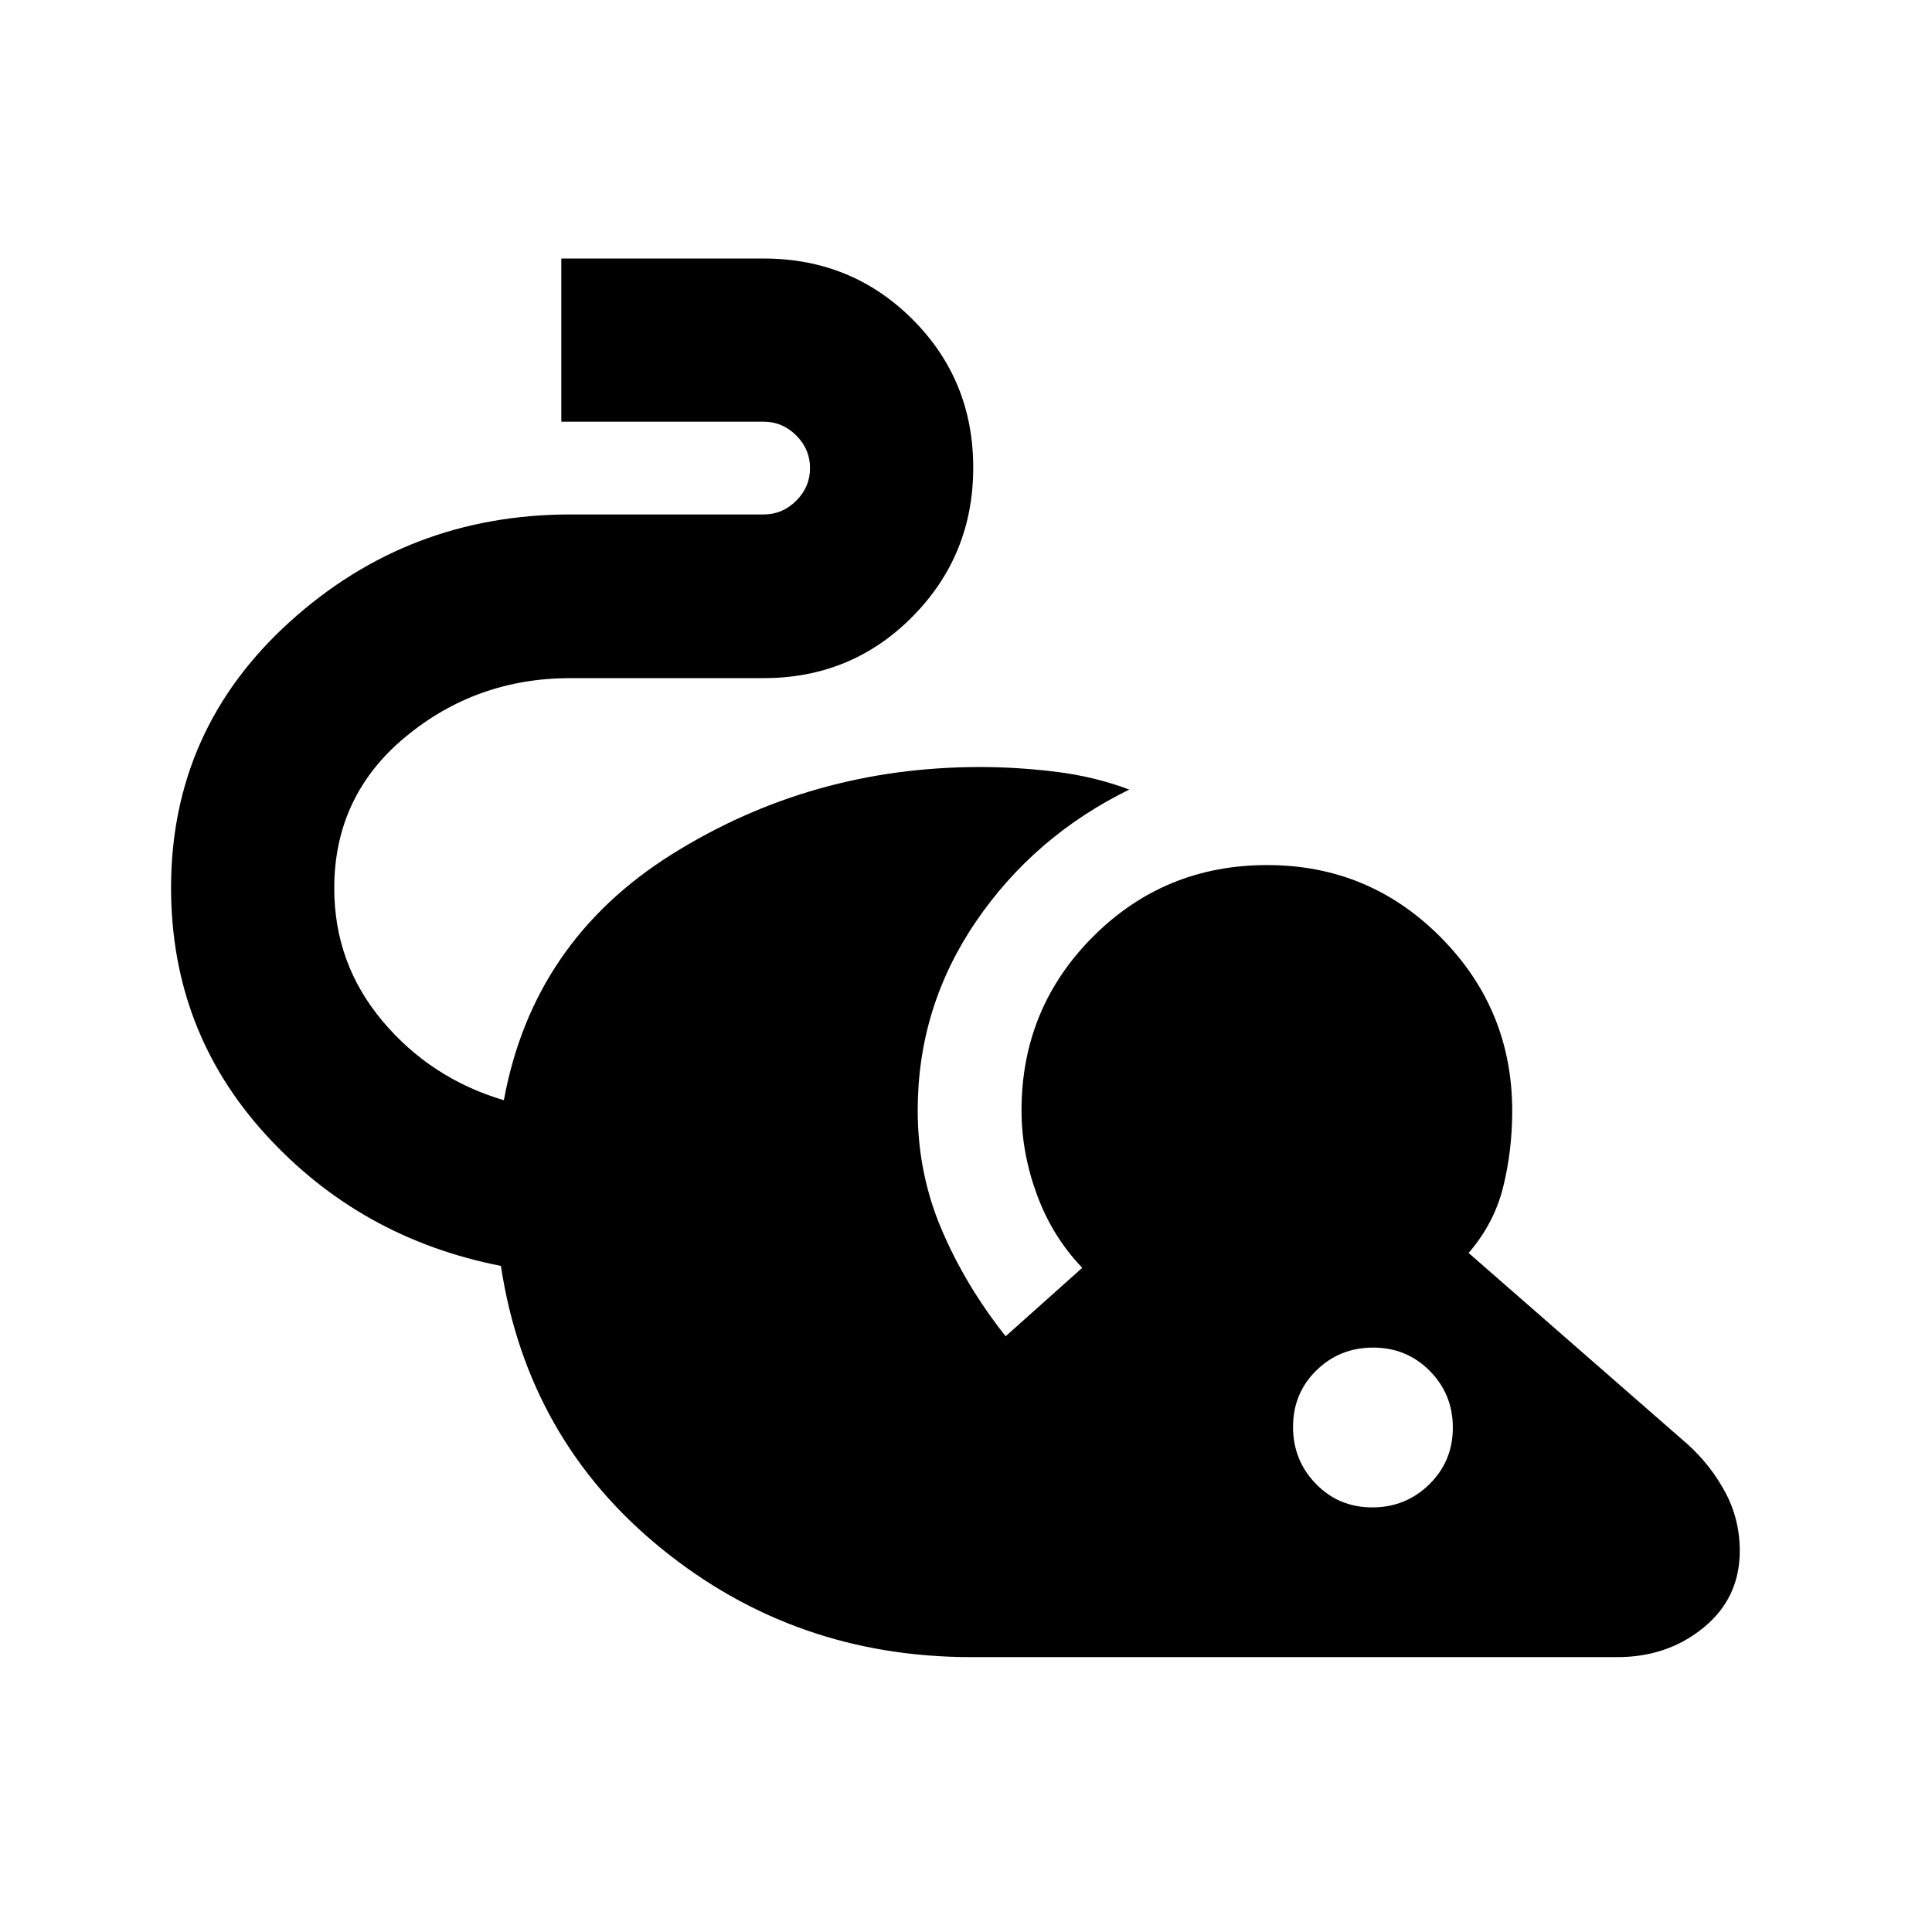 <svg xmlns="http://www.w3.org/2000/svg" height="20" viewBox="0 -960 960 960" width="20"><path d="M482.59-136.59q-87.69 0-154.12-54.09-66.43-54.1-79.58-140.3-69.87-13.72-116.88-65.27Q85-447.8 85-518.91q0-78.63 58.91-132.05 58.92-53.41 139.55-53.41h96q9.36 0 16.2-6.84t6.84-16.2q0-9.36-6.84-16.21-6.84-6.84-16.2-6.84H278.91v-81.08h100.55q43.66 0 73.9 30.16 30.23 30.17 30.23 73.74 0 43.57-30.23 74.09-30.24 30.51-73.9 30.51h-96q-46.81 0-82.09 29.28t-35.28 75.12q0 37.49 24 66.03t60.28 39.31q14.48-79.05 83.64-122.31 69.16-43.26 152.97-43.26 18.48 0 37.69 2.36 19.22 2.36 36.46 8.84-47.28 23.19-76.21 65.64Q456-459.59 456-408.24q0 31.33 11.92 59.27 11.93 27.95 31.78 52.95l38.06-34q-14.85-15.52-22.51-36.33-7.66-20.8-7.66-41.89 0-50.72 35.5-86.31 35.5-35.6 86.62-35.6 50.51 0 86.11 35.81 35.59 35.82 35.59 86.34 0 19.63-4.48 37.75-4.47 18.12-17.19 32.84l108.83 95.07q11.43 10.3 18.67 23.77 7.24 13.47 7.24 29.2 0 23.38-17.94 38.08-17.93 14.7-42.84 14.7H482.59Zm199.29-74.39q16.64 0 28.34-11.48 11.69-11.49 11.69-28.13 0-16.65-11.48-28.23-11.49-11.57-28.13-11.57-16.65 0-28.22 11.36-11.58 11.37-11.58 28.02 0 16.64 11.37 28.34 11.36 11.69 28.01 11.69Z"/></svg>